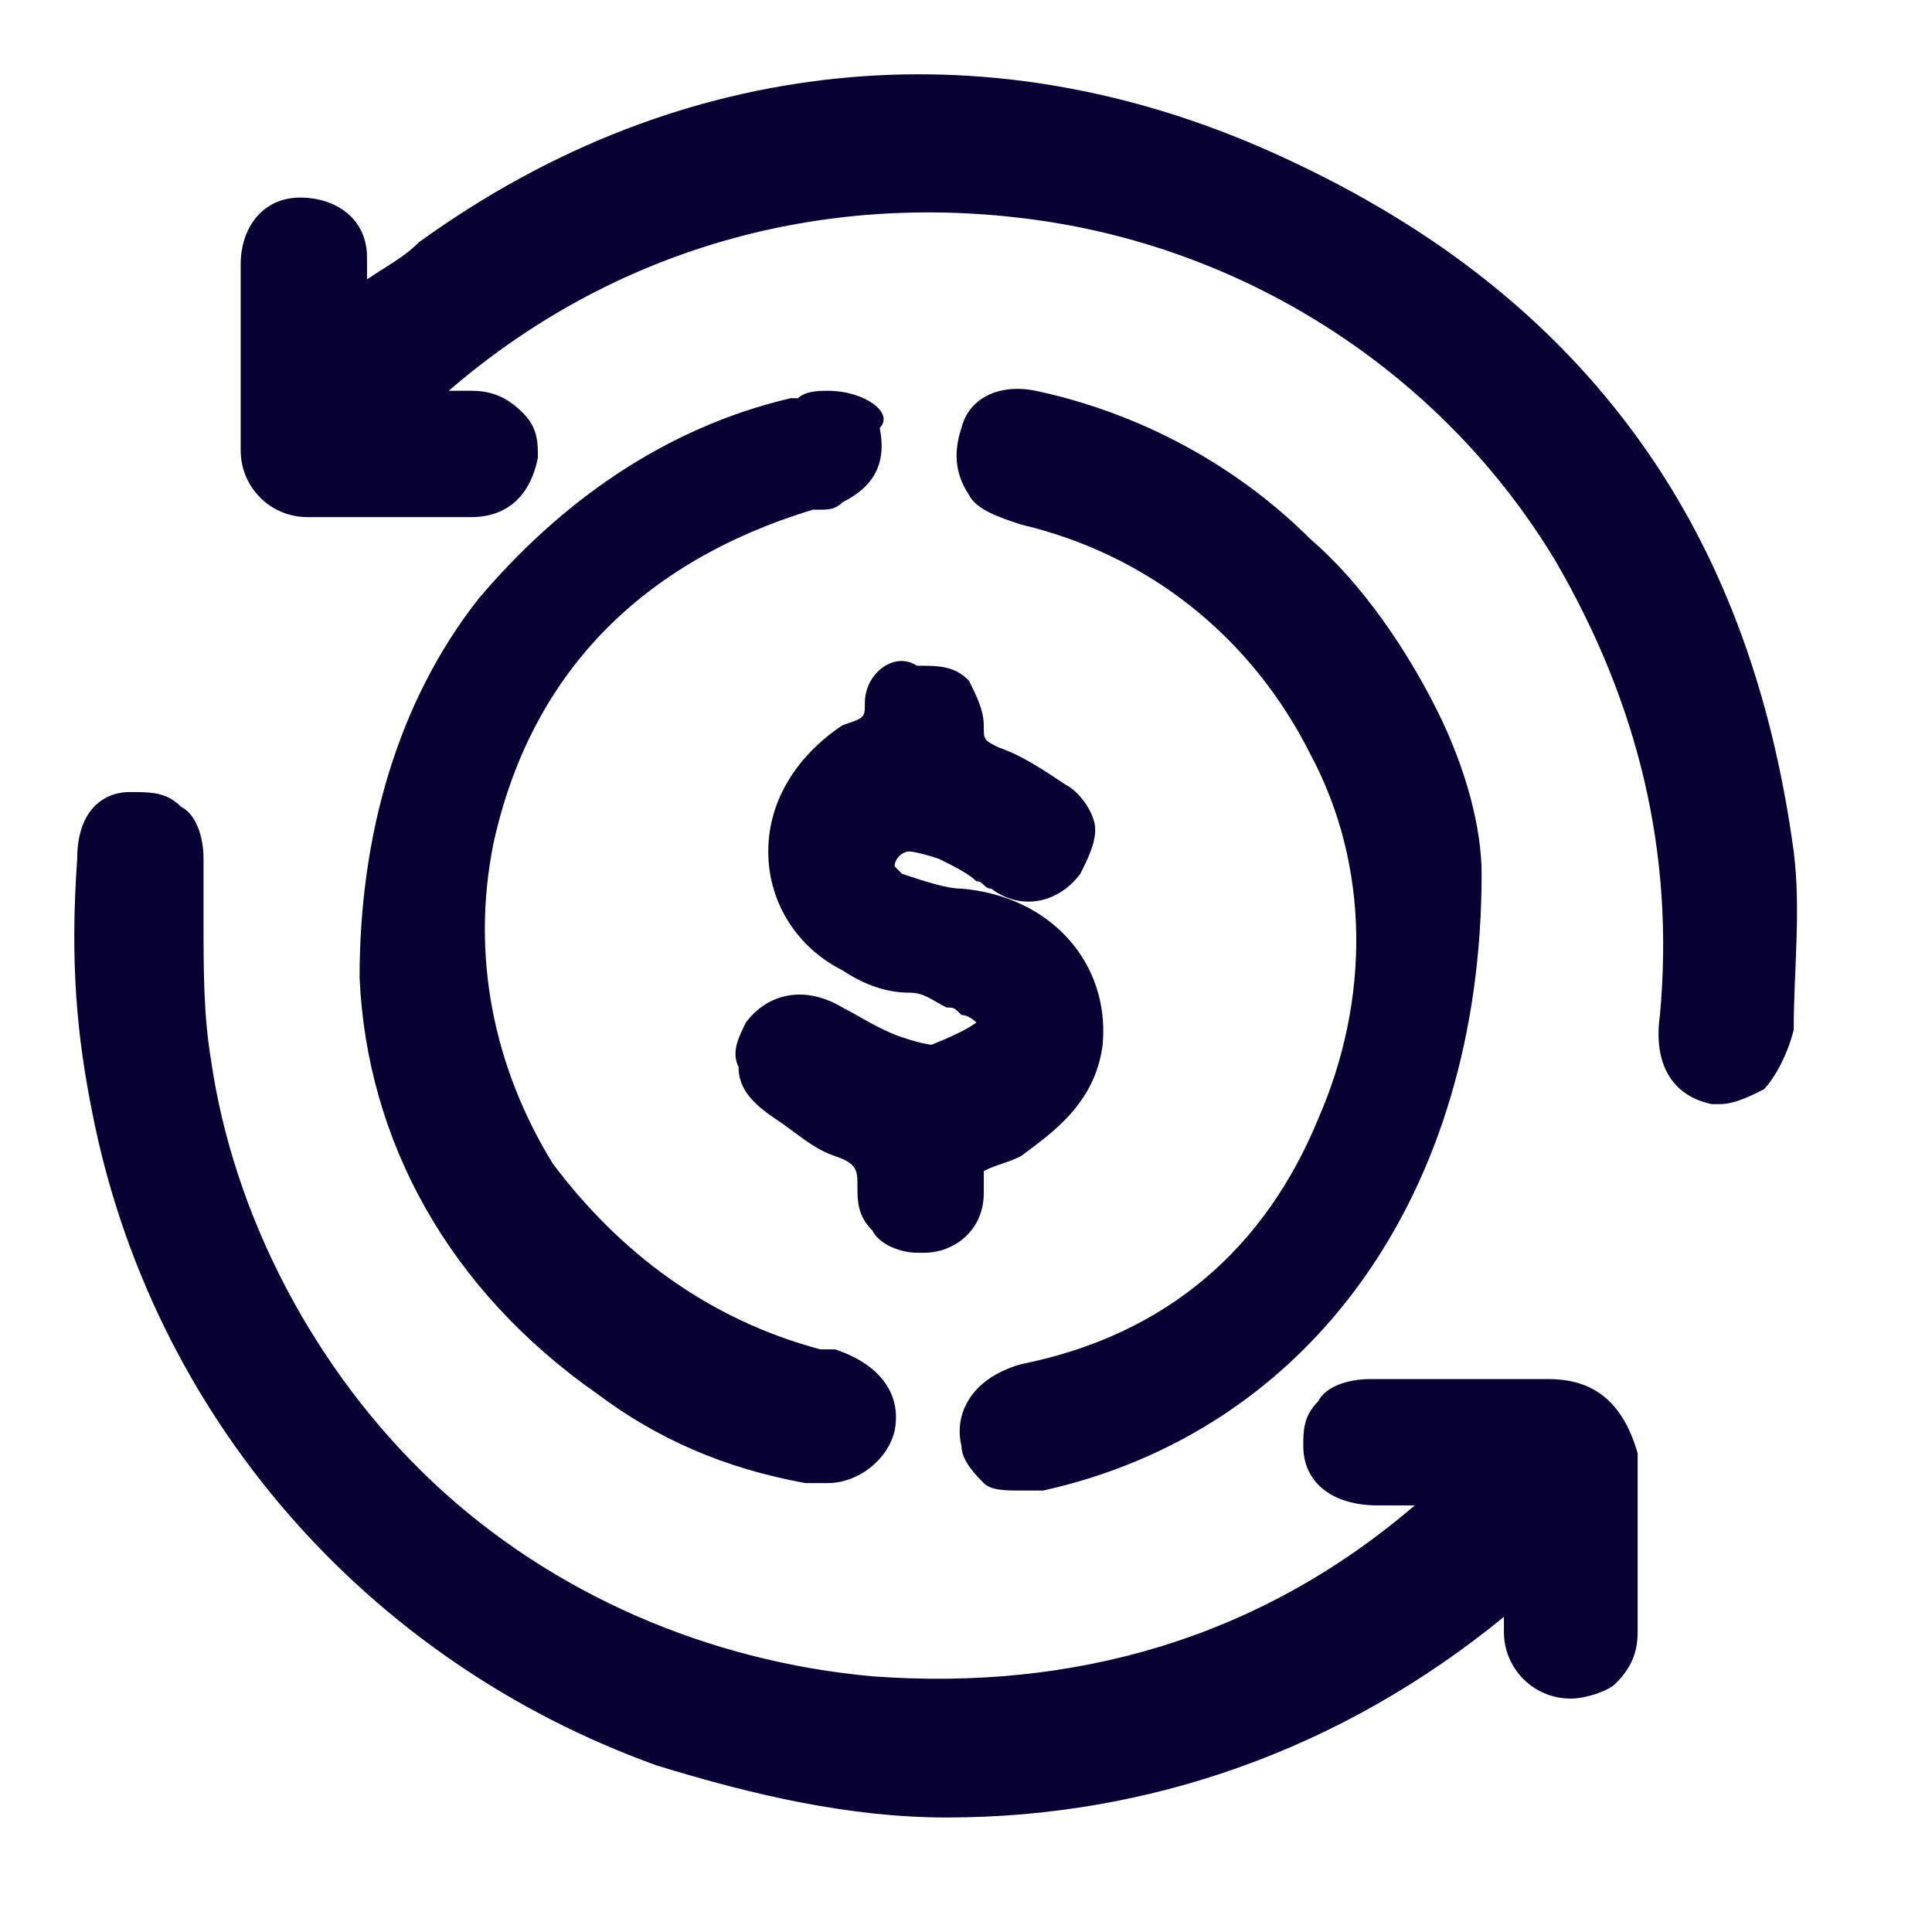 <svg width="26" height="26" viewBox="0 0 26 26" fill="none" xmlns="http://www.w3.org/2000/svg">
<path d="M20.839 18.559C20.139 18.559 19.339 18.559 18.439 18.559C18.139 18.559 17.839 18.659 17.739 18.859C17.539 19.059 17.539 19.259 17.539 19.459C17.539 19.959 17.939 20.259 18.539 20.259C18.739 20.259 18.839 20.259 19.039 20.259C16.939 22.059 14.439 22.759 11.739 22.559C9.539 22.359 7.439 21.459 5.839 19.959C4.239 18.459 3.139 16.359 2.839 14.259C2.739 13.659 2.739 13.059 2.739 12.359C2.739 12.059 2.739 11.759 2.739 11.559C2.739 11.259 2.639 10.959 2.439 10.859C2.239 10.659 2.039 10.659 1.739 10.659C1.439 10.659 1.039 10.859 1.039 11.559C0.939 12.959 1.039 13.959 1.239 14.959C2.039 19.059 4.939 22.359 8.839 23.759C10.139 24.159 11.439 24.459 12.739 24.459C15.439 24.459 18.039 23.559 20.239 21.759C20.239 21.859 20.239 21.959 20.239 21.959C20.239 22.459 20.639 22.859 21.139 22.859C21.339 22.859 21.639 22.759 21.739 22.659C21.939 22.459 22.039 22.259 22.039 21.959C22.039 21.159 22.039 20.359 22.039 19.559C21.839 18.859 21.439 18.559 20.839 18.559Z" fill="#060033"/>
<path d="M24.139 11.459C23.839 9.259 23.139 7.359 21.939 5.759C20.739 4.159 19.139 2.959 17.139 2.059C15.139 1.159 13.139 0.859 11.239 1.059C9.339 1.259 7.439 1.959 5.639 3.259C5.439 3.459 5.239 3.559 4.939 3.759C4.939 3.659 4.939 3.559 4.939 3.459C4.939 2.959 4.539 2.659 4.039 2.659C3.539 2.659 3.239 3.059 3.239 3.559C3.239 4.459 3.239 5.259 3.239 6.059C3.239 6.559 3.639 6.959 4.139 6.959C4.939 6.959 5.639 6.959 6.339 6.959C6.839 6.959 7.139 6.659 7.239 6.159C7.239 5.959 7.239 5.759 7.039 5.559C6.839 5.359 6.639 5.259 6.339 5.259C6.239 5.259 6.139 5.259 6.039 5.259C8.239 3.359 11.039 2.559 13.939 2.959C16.839 3.359 19.439 5.059 20.939 7.559C22.039 9.459 22.539 11.459 22.339 13.659C22.239 14.359 22.539 14.759 23.039 14.859H23.139C23.339 14.859 23.539 14.759 23.739 14.659C23.839 14.559 24.039 14.259 24.139 13.859C24.139 13.059 24.239 12.259 24.139 11.459Z" fill="#060033"/>
<path d="M11.139 5.259C11.039 5.259 10.839 5.259 10.739 5.359C10.739 5.359 10.739 5.359 10.639 5.359C8.939 5.759 7.539 6.759 6.439 8.059C5.339 9.459 4.839 11.259 4.839 13.159C4.939 15.359 6.039 17.359 8.039 18.759C8.839 19.359 9.739 19.759 10.839 19.959C10.939 19.959 11.039 19.959 11.139 19.959C11.539 19.959 11.939 19.659 12.039 19.259C12.139 18.759 11.839 18.359 11.239 18.159H11.139C11.139 18.159 11.139 18.159 11.039 18.159C9.539 17.759 8.339 16.859 7.439 15.659C6.639 14.359 6.339 12.859 6.639 11.359C7.139 9.059 8.639 7.559 10.939 6.859H11.039C11.139 6.859 11.239 6.859 11.339 6.759C11.739 6.559 11.939 6.259 11.839 5.759C12.039 5.559 11.639 5.259 11.139 5.259Z" fill="#060033"/>
<path d="M13.739 18.359C13.039 18.559 12.839 19.059 12.939 19.459C12.939 19.659 13.139 19.859 13.239 19.959C13.339 20.059 13.539 20.059 13.739 20.059C13.839 20.059 13.939 20.059 14.039 20.059C17.639 19.259 19.939 16.059 19.939 11.759C19.939 11.159 19.739 10.359 19.339 9.559C18.939 8.759 18.339 7.859 17.639 7.259C16.639 6.259 15.339 5.559 13.939 5.259C13.439 5.159 13.039 5.359 12.939 5.759C12.839 6.059 12.839 6.359 13.039 6.659C13.139 6.859 13.439 6.959 13.739 7.059C15.439 7.459 16.839 8.559 17.639 10.159C18.439 11.659 18.439 13.459 17.739 15.059C17.039 16.759 15.739 17.959 13.739 18.359Z" fill="#060033"/>
<path d="M11.639 9.459C11.639 9.659 11.639 9.659 11.339 9.759C10.739 10.159 10.339 10.759 10.339 11.459C10.339 12.159 10.739 12.759 11.339 13.059C11.639 13.259 11.939 13.359 12.239 13.359C12.439 13.359 12.539 13.459 12.739 13.559C12.839 13.559 12.839 13.559 12.939 13.659C13.039 13.659 13.139 13.759 13.139 13.759C13.139 13.759 13.039 13.859 12.539 14.059C12.539 14.059 12.439 14.059 12.139 13.959C11.839 13.859 11.539 13.659 11.339 13.559C10.839 13.259 10.339 13.359 10.039 13.759C9.939 13.959 9.839 14.159 9.939 14.359C9.939 14.659 10.139 14.859 10.439 15.059C10.739 15.259 10.939 15.459 11.239 15.559C11.539 15.659 11.539 15.759 11.539 15.959C11.539 16.159 11.539 16.359 11.739 16.559C11.839 16.759 12.139 16.859 12.339 16.859C12.339 16.859 12.339 16.859 12.439 16.859C12.839 16.859 13.239 16.559 13.239 16.059C13.239 15.959 13.239 15.859 13.239 15.759C13.439 15.659 13.539 15.659 13.739 15.559C14.139 15.259 14.739 14.859 14.839 14.059C14.939 12.959 14.139 12.059 12.939 11.959C12.739 11.959 12.439 11.859 12.139 11.759L12.039 11.659C12.039 11.559 12.139 11.459 12.239 11.459C12.239 11.459 12.339 11.459 12.639 11.559C12.839 11.659 13.039 11.759 13.139 11.859C13.239 11.859 13.239 11.959 13.339 11.959C13.739 12.259 14.239 12.159 14.539 11.759C14.639 11.559 14.739 11.359 14.739 11.159C14.739 10.959 14.539 10.659 14.339 10.559C14.039 10.359 13.739 10.159 13.439 10.059C13.239 9.959 13.239 9.959 13.239 9.759C13.239 9.559 13.139 9.359 13.039 9.159C12.839 8.959 12.639 8.959 12.339 8.959C12.039 8.759 11.639 9.059 11.639 9.459Z" fill="#060033"/>
</svg>
